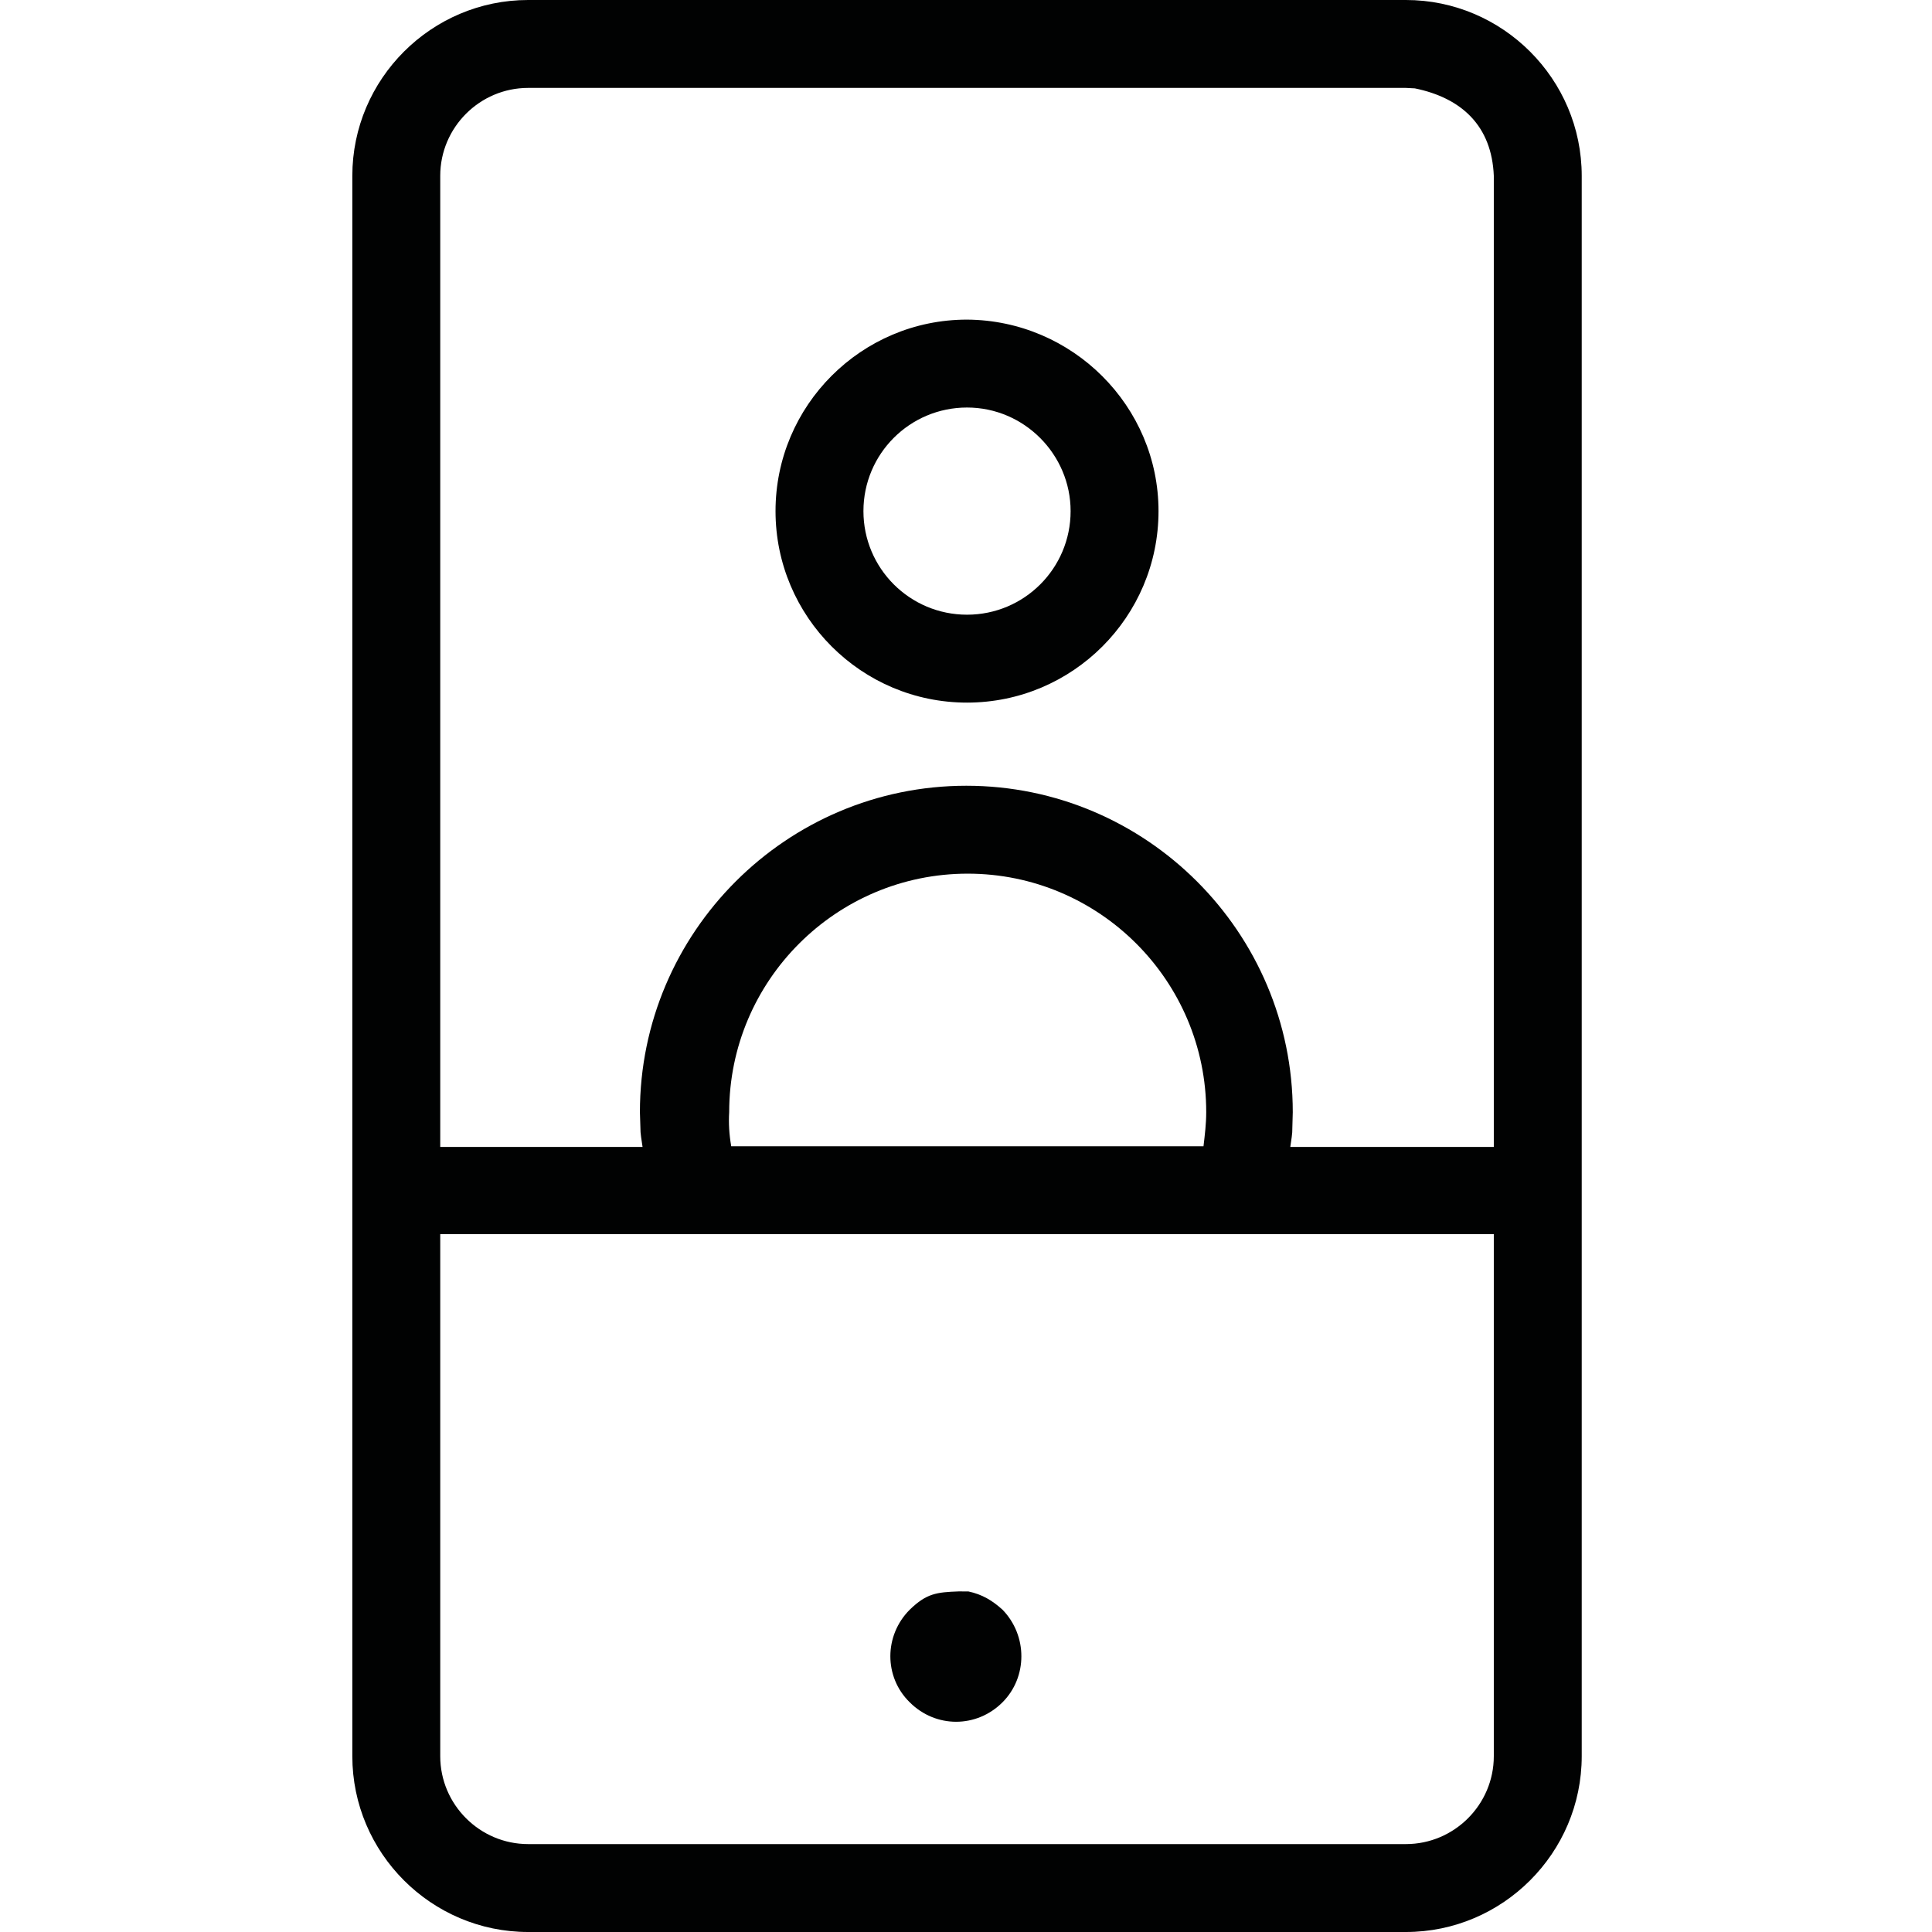<?xml version="1.0" encoding="UTF-8"?>
<!DOCTYPE svg PUBLIC "-//W3C//DTD SVG 1.1//EN" "http://www.w3.org/Graphics/SVG/1.1/DTD/svg11.dtd">
<svg version="1.1" xmlns="http://www.w3.org/2000/svg" xmlns:xlink="http://www.w3.org/1999/xlink" x="0" y="0" width="283.5" height="283.5" viewBox="0, 0, 283.5, 283.5">
  <g id="Background">
    <rect x="0" y="0" width="283.5" height="283.5" fill="#FFFFFF"/>
  </g>
  <g id="Layer_1">
    <path d="M206.3,0 C220.5,0 232.1,11.6 232.1,25.8 L232.1,257.7 C232.1,271.9 220.5,283.5 206.3,283.5 L77.5,283.5 C63.3,283.5 51.7,271.9 51.7,257.7 L51.7,25.8 C51.7,11.6 63.3,0 77.5,0 L206.3,0 z M219.2,181.1 L64.6,181.1 L64.6,257.7 C64.6,264.8 70.4,270.6 77.5,270.6 L206.3,270.6 C213.4,270.6 219.2,264.8 219.2,257.7 L219.2,181.1 z M140.684,233.523 L142.102,233.528 C144.122,233.955 145.618,234.859 147.1,236.2 C150.8,240 150.8,246.1 147.1,249.8 C143.3,253.6 137.3,253.6 133.5,249.8 C129.7,246.1 129.7,240 133.5,236.2 C135.956,233.818 137.428,233.639 140.684,233.523 z M207.615,12.967 L206.3,12.9 L77.5,12.9 C70.4,12.9 64.6,18.7 64.6,25.8 L64.6,168.3 L94.289,168.3 C93.868,165.42 94.051,167.115 93.9,163.2 C93.9,136.8 115.4,115.3 141.8,115.3 C168.2,115.3 189.7,136.8 189.7,163.2 C189.566,167.143 189.744,165.448 189.337,168.3 L219.2,168.3 L219.2,25.8 C218.899,18.483 214.503,14.379 207.615,12.967 z M141.9,46.9 C157.4,47 170,59.6 170,75 C170,90.5 157.4,103.1 141.9,103.1 C126.4,103.1 113.8,90.5 113.8,75 C113.8,59.5 126.4,46.9 141.9,46.9 z M141.9,59.8 C133.5,59.8 126.7,66.6 126.7,75 C126.7,83.4 133.5,90.2 141.9,90.2 C150.3,90.2 157.1,83.4 157.1,75 C157.1,66.7 150.3,59.8 141.9,59.8 z M142,128.2 C122.7,128.2 107,143.9 107,163.2 C106.9,164.8 107,166.5 107.3,168.2 L176.6,168.2 C176.8,166.5 177,164.9 177,163.2 C177,143.9 161.3,128.2 142,128.2 z" fill="#010202"/>
  </g>
</svg>
